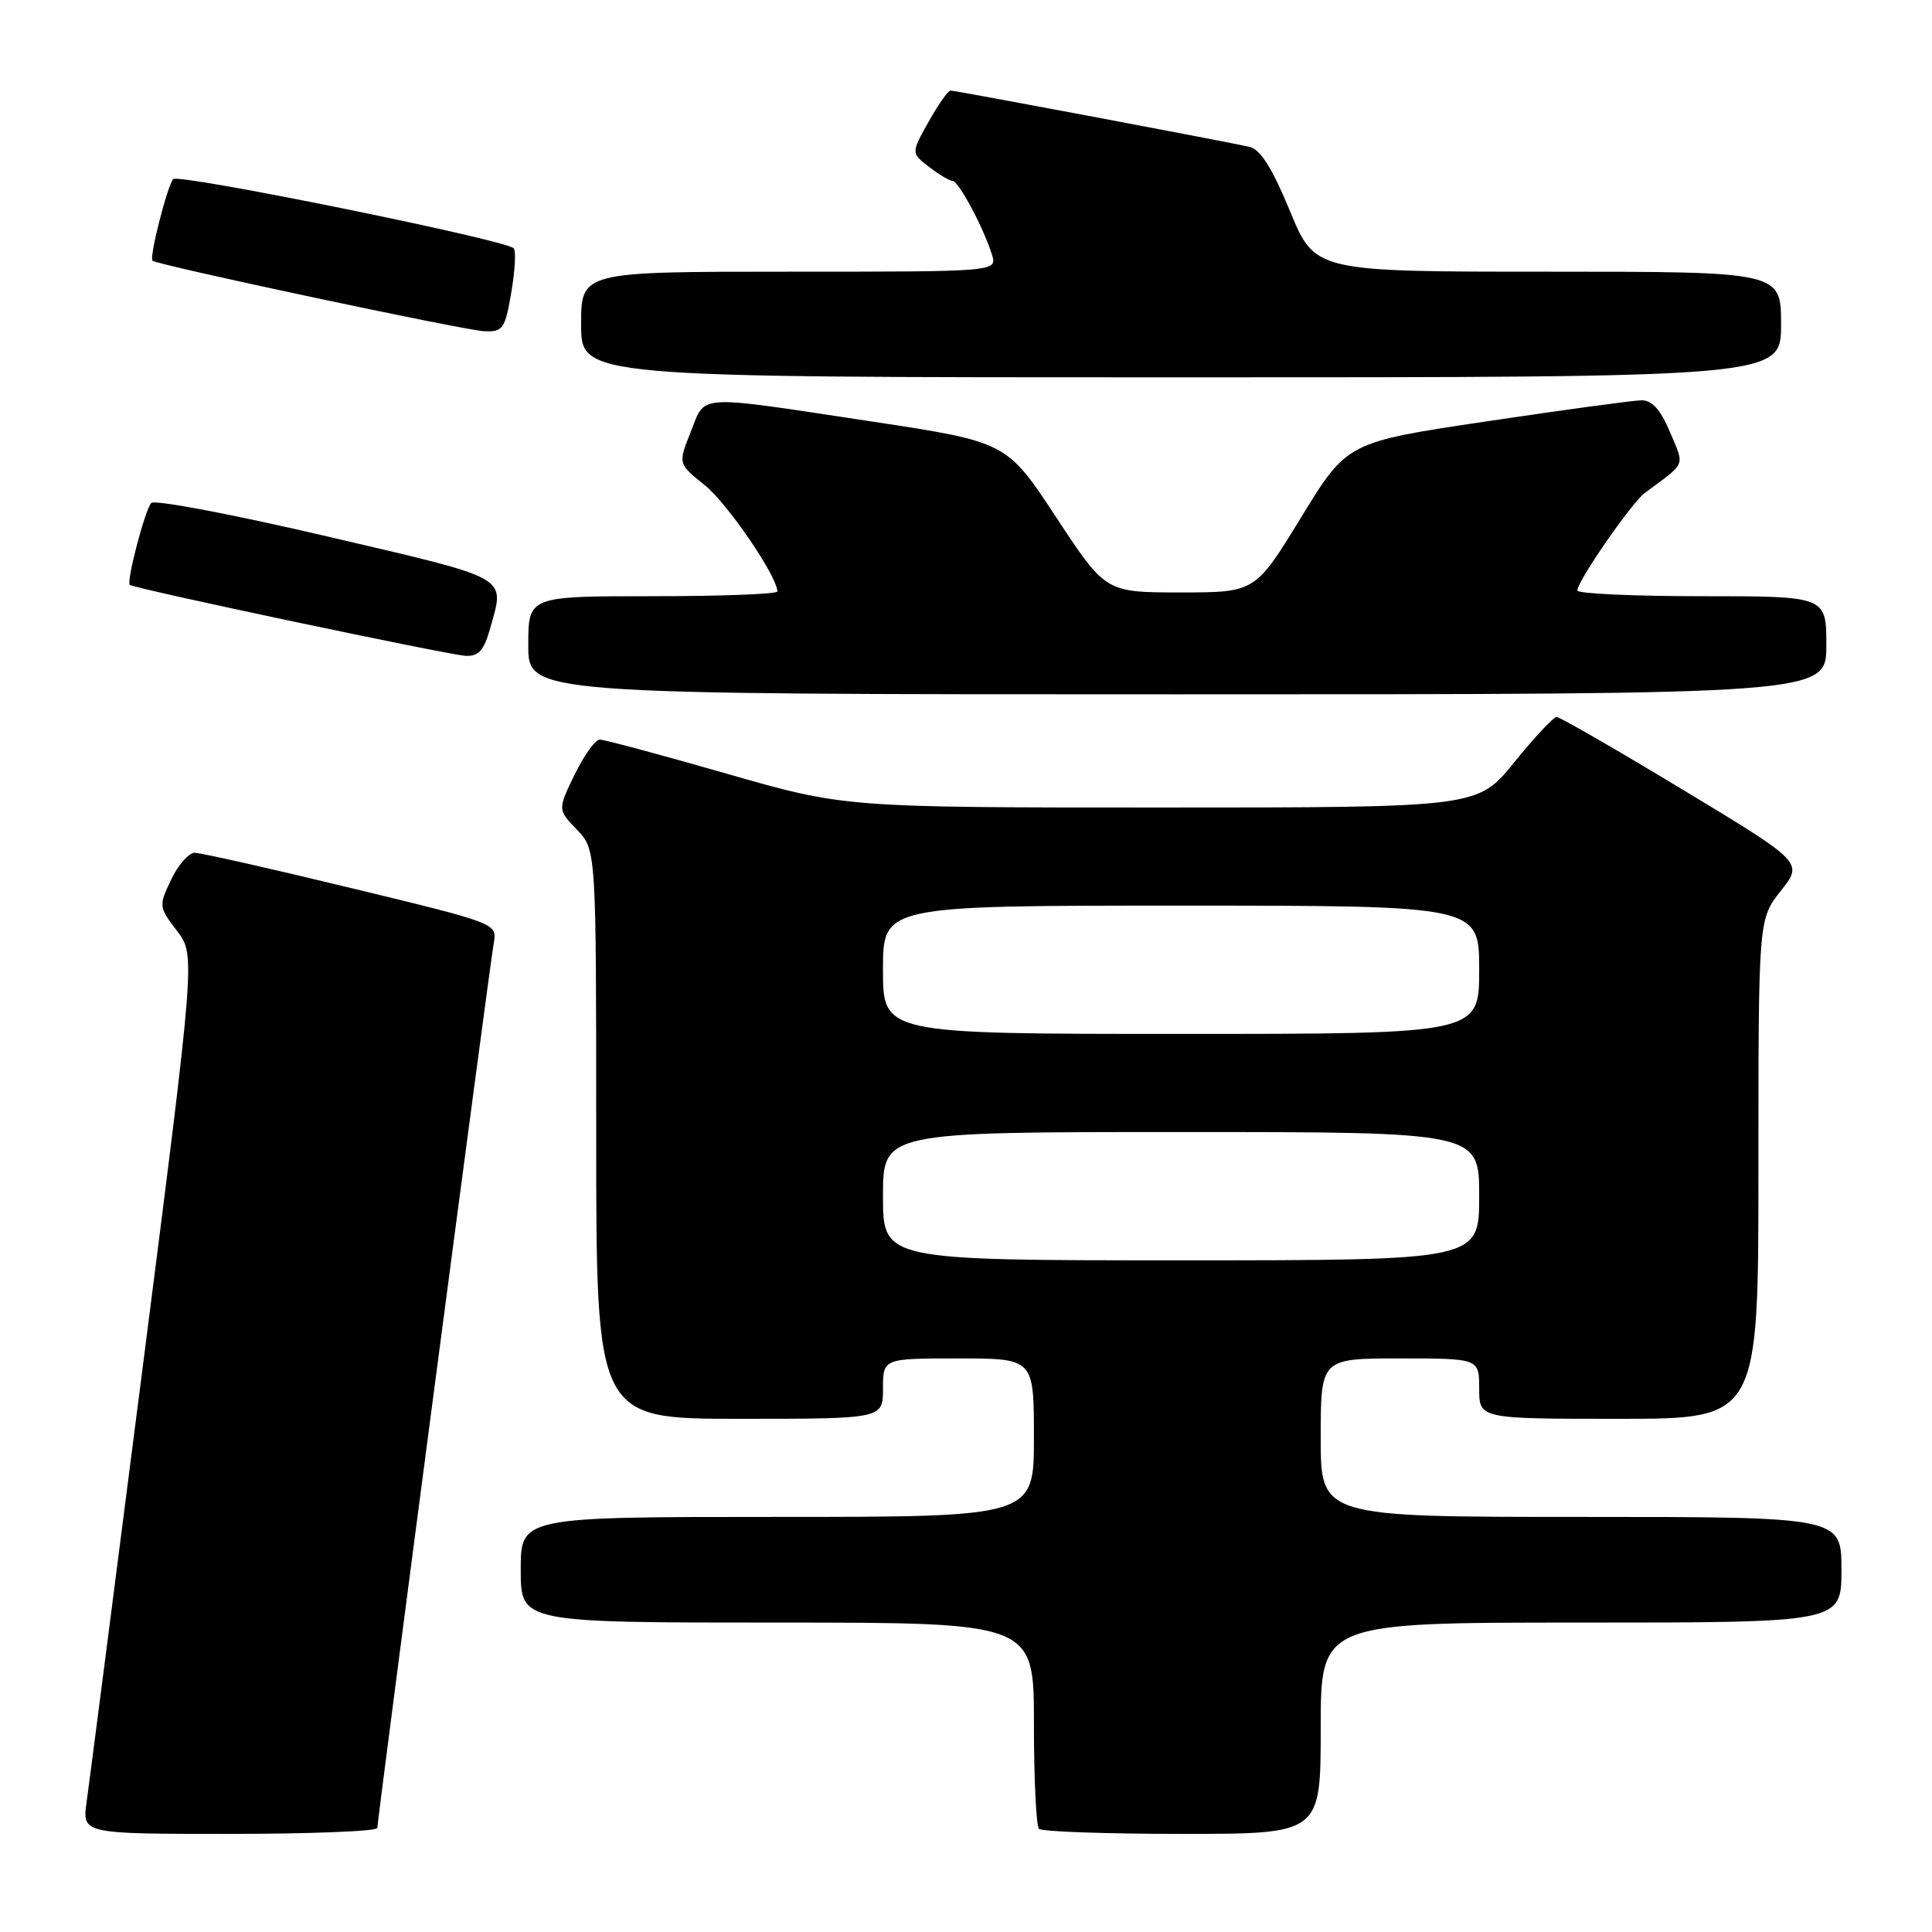 <?xml version="1.0" encoding="UTF-8" standalone="no"?>
<!DOCTYPE svg PUBLIC "-//W3C//DTD SVG 1.1//EN" "http://www.w3.org/Graphics/SVG/1.1/DTD/svg11.dtd" >
<svg xmlns="http://www.w3.org/2000/svg" xmlns:xlink="http://www.w3.org/1999/xlink" version="1.1" viewBox="0 0 256 256">
 <g >
 <path fill="currentColor"
d=" M 50.00 242.21 C 50.00 241.12 64.86 128.11 65.43 124.93 C 65.88 122.36 65.83 122.34 46.55 117.68 C 35.92 115.10 26.58 113.00 25.80 113.00 C 25.01 113.00 23.61 114.60 22.68 116.55 C 21.02 120.03 21.03 120.17 23.44 123.33 C 25.90 126.56 25.90 126.56 18.99 180.53 C 15.19 210.21 11.81 236.41 11.48 238.75 C 10.88 243.00 10.88 243.00 30.44 243.00 C 41.20 243.00 50.00 242.65 50.00 242.21 Z  M 175.00 229.00 C 175.00 215.00 175.00 215.00 209.50 215.00 C 244.00 215.00 244.00 215.00 244.00 208.00 C 244.00 201.00 244.00 201.00 209.50 201.00 C 175.00 201.00 175.00 201.00 175.00 190.50 C 175.00 180.00 175.00 180.00 185.50 180.00 C 196.00 180.00 196.00 180.00 196.00 184.00 C 196.00 188.00 196.00 188.00 214.50 188.00 C 233.00 188.00 233.00 188.00 233.00 154.89 C 233.00 121.79 233.00 121.79 235.97 118.04 C 238.94 114.28 238.94 114.28 222.98 104.64 C 214.20 99.34 206.67 95.00 206.26 95.00 C 205.84 95.01 203.32 97.71 200.65 101.00 C 195.81 107.00 195.81 107.00 153.86 107.00 C 111.90 107.00 111.90 107.00 96.23 102.50 C 87.60 100.02 80.07 98.00 79.47 98.00 C 78.88 98.00 77.38 100.09 76.14 102.64 C 73.89 107.28 73.89 107.28 76.45 109.94 C 79.00 112.61 79.00 112.61 79.00 150.30 C 79.00 188.00 79.00 188.00 98.00 188.00 C 117.00 188.00 117.00 188.00 117.00 184.00 C 117.00 180.00 117.00 180.00 127.00 180.00 C 137.00 180.00 137.00 180.00 137.00 190.50 C 137.00 201.00 137.00 201.00 103.00 201.00 C 69.00 201.00 69.00 201.00 69.00 208.00 C 69.00 215.00 69.00 215.00 103.00 215.00 C 137.00 215.00 137.00 215.00 137.00 228.33 C 137.00 235.67 137.30 241.97 137.67 242.33 C 138.03 242.70 146.58 243.00 156.67 243.00 C 175.00 243.00 175.00 243.00 175.00 229.00 Z  M 242.00 85.50 C 242.00 79.00 242.00 79.00 225.50 79.00 C 216.43 79.00 209.00 78.66 209.00 78.24 C 209.00 77.02 216.19 66.62 217.93 65.33 C 223.53 61.17 223.23 61.90 221.28 57.25 C 220.02 54.26 218.91 53.03 217.50 53.04 C 216.40 53.06 207.18 54.31 197.00 55.83 C 178.50 58.59 178.50 58.59 172.41 68.55 C 166.32 78.50 166.32 78.50 156.41 78.50 C 146.50 78.50 146.50 78.50 139.94 68.53 C 133.38 58.56 133.38 58.56 115.44 55.84 C 91.88 52.28 93.54 52.18 91.53 57.22 C 89.84 61.45 89.84 61.45 93.39 64.29 C 96.40 66.71 103.00 76.38 103.00 78.37 C 103.00 78.72 95.58 79.00 86.50 79.00 C 70.00 79.00 70.00 79.00 70.00 85.50 C 70.00 92.00 70.00 92.00 156.00 92.00 C 242.00 92.00 242.00 92.00 242.00 85.50 Z  M 64.95 83.25 C 66.89 76.25 67.93 76.83 43.40 71.09 C 30.97 68.18 20.46 66.18 20.04 66.65 C 19.20 67.58 16.72 77.08 17.20 77.50 C 17.75 77.99 59.48 86.80 61.70 86.90 C 63.43 86.98 64.13 86.19 64.95 83.25 Z  M 236.00 43.00 C 236.00 36.00 236.00 36.00 205.12 36.00 C 174.24 36.00 174.24 36.00 170.93 27.97 C 168.56 22.24 167.02 19.80 165.56 19.46 C 162.61 18.78 126.63 12.00 125.94 12.00 C 125.63 12.00 124.32 13.86 123.04 16.14 C 120.72 20.28 120.72 20.28 123.11 22.12 C 124.42 23.13 125.83 23.97 126.23 23.98 C 127.03 24.00 130.35 30.21 131.44 33.75 C 132.13 36.00 132.13 36.00 104.57 36.00 C 77.00 36.00 77.00 36.00 77.00 43.00 C 77.00 50.00 77.00 50.00 156.50 50.00 C 236.00 50.00 236.00 50.00 236.00 43.00 Z  M 67.75 38.75 C 68.24 35.86 68.39 33.23 68.07 32.90 C 67.00 31.77 23.63 22.97 22.95 23.73 C 22.17 24.61 19.76 34.09 20.20 34.54 C 20.78 35.11 61.54 43.78 64.17 43.89 C 66.64 43.99 66.92 43.59 67.75 38.75 Z  M 117.00 158.50 C 117.00 150.00 117.00 150.00 156.50 150.00 C 196.00 150.00 196.00 150.00 196.00 158.50 C 196.00 167.00 196.00 167.00 156.50 167.00 C 117.00 167.00 117.00 167.00 117.00 158.50 Z  M 117.00 128.50 C 117.00 120.00 117.00 120.00 156.50 120.00 C 196.00 120.00 196.00 120.00 196.00 128.50 C 196.00 137.00 196.00 137.00 156.50 137.00 C 117.00 137.00 117.00 137.00 117.00 128.50 Z "/>
</g>
</svg>